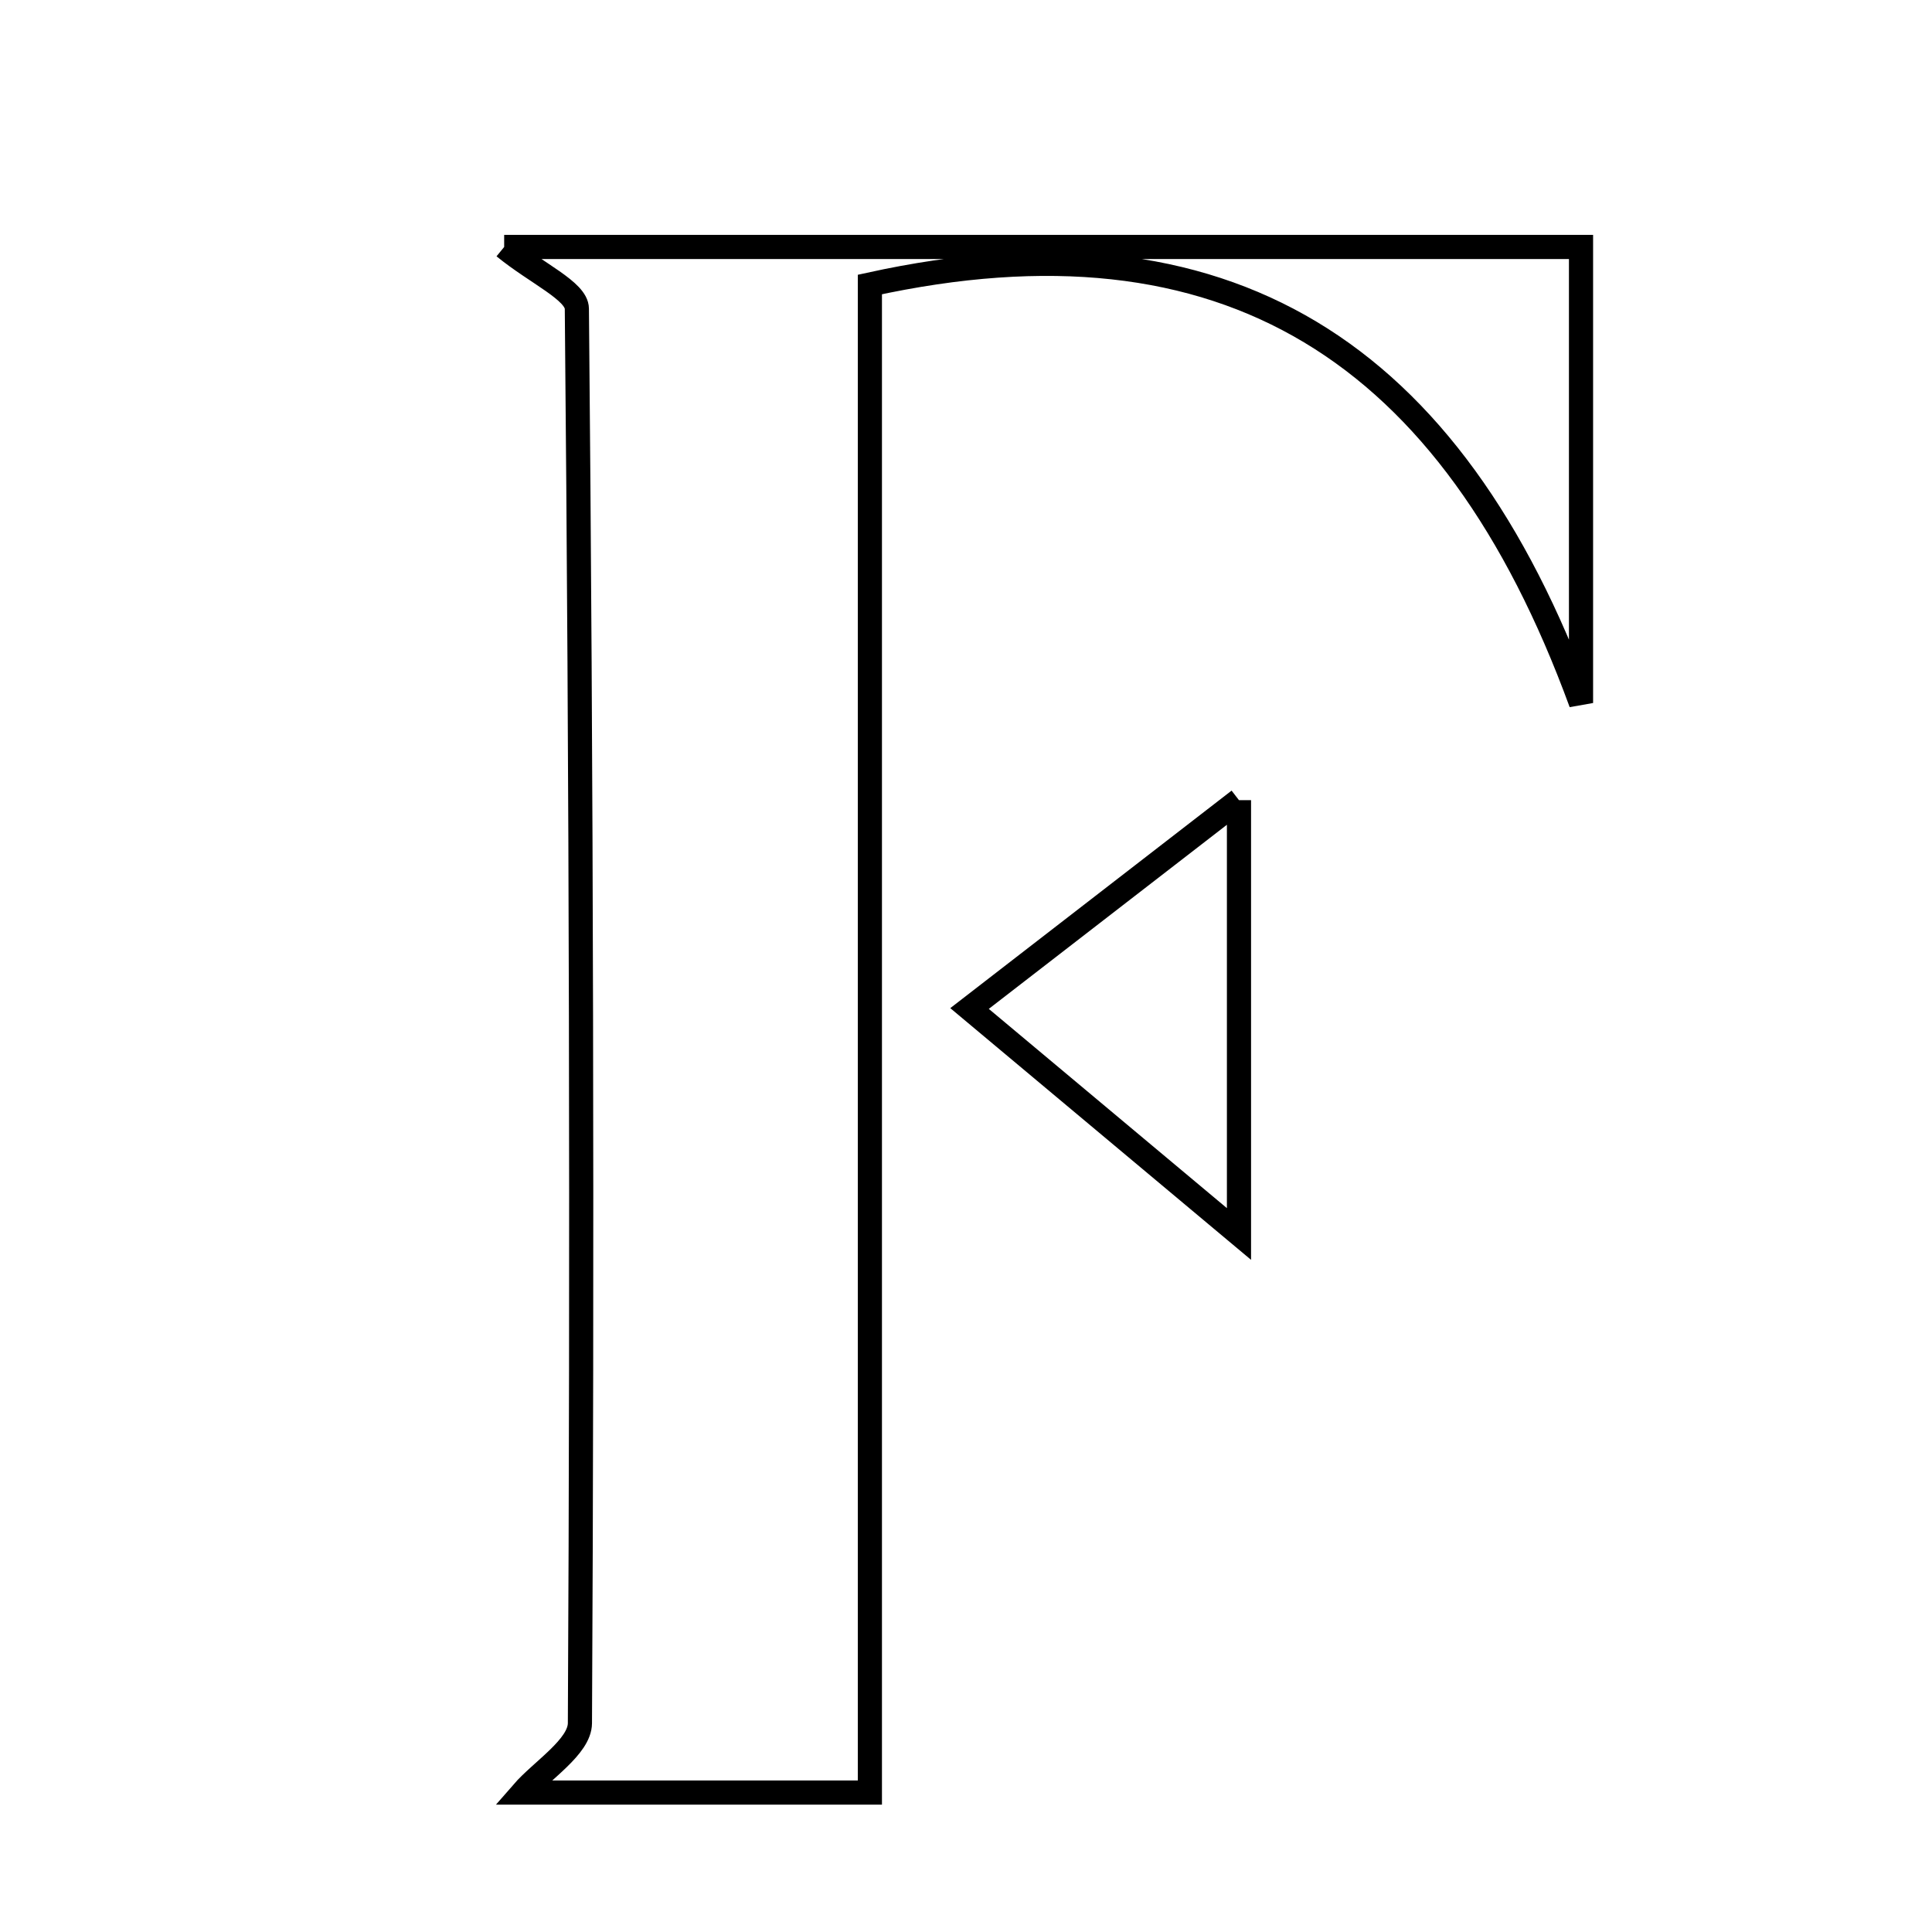 <svg xmlns="http://www.w3.org/2000/svg" viewBox="0.0 0.0 24.0 24.0" height="200px" width="200px"><path fill="none" stroke="black" stroke-width=".3" stroke-opacity="1.0"  filling="0" d="M6.263 3.068 C10.735 3.068 15.088 3.068 19.64 3.068 C19.64 4.782 19.64 6.458 19.64 8.733 C18.033 4.341 15.22 2.567 10.806 3.534 C10.806 9.703 10.806 15.884 10.806 22.268 C9.25 22.268 7.857 22.268 6.49 22.268 C6.729 21.993 7.202 21.7 7.204 21.406 C7.235 15.549 7.221 9.692 7.166 3.835 C7.164 3.614 6.665 3.397 6.263 3.068"></path>
<path fill="none" stroke="black" stroke-width=".3" stroke-opacity="1.0"  filling="0" d="M15.391 9.94 C15.391 11.7 15.391 13.554 15.391 15.329 C14.269 14.39 13.09 13.403 12.044 12.528 C13.093 11.717 14.246 10.825 15.391 9.94"></path></svg>